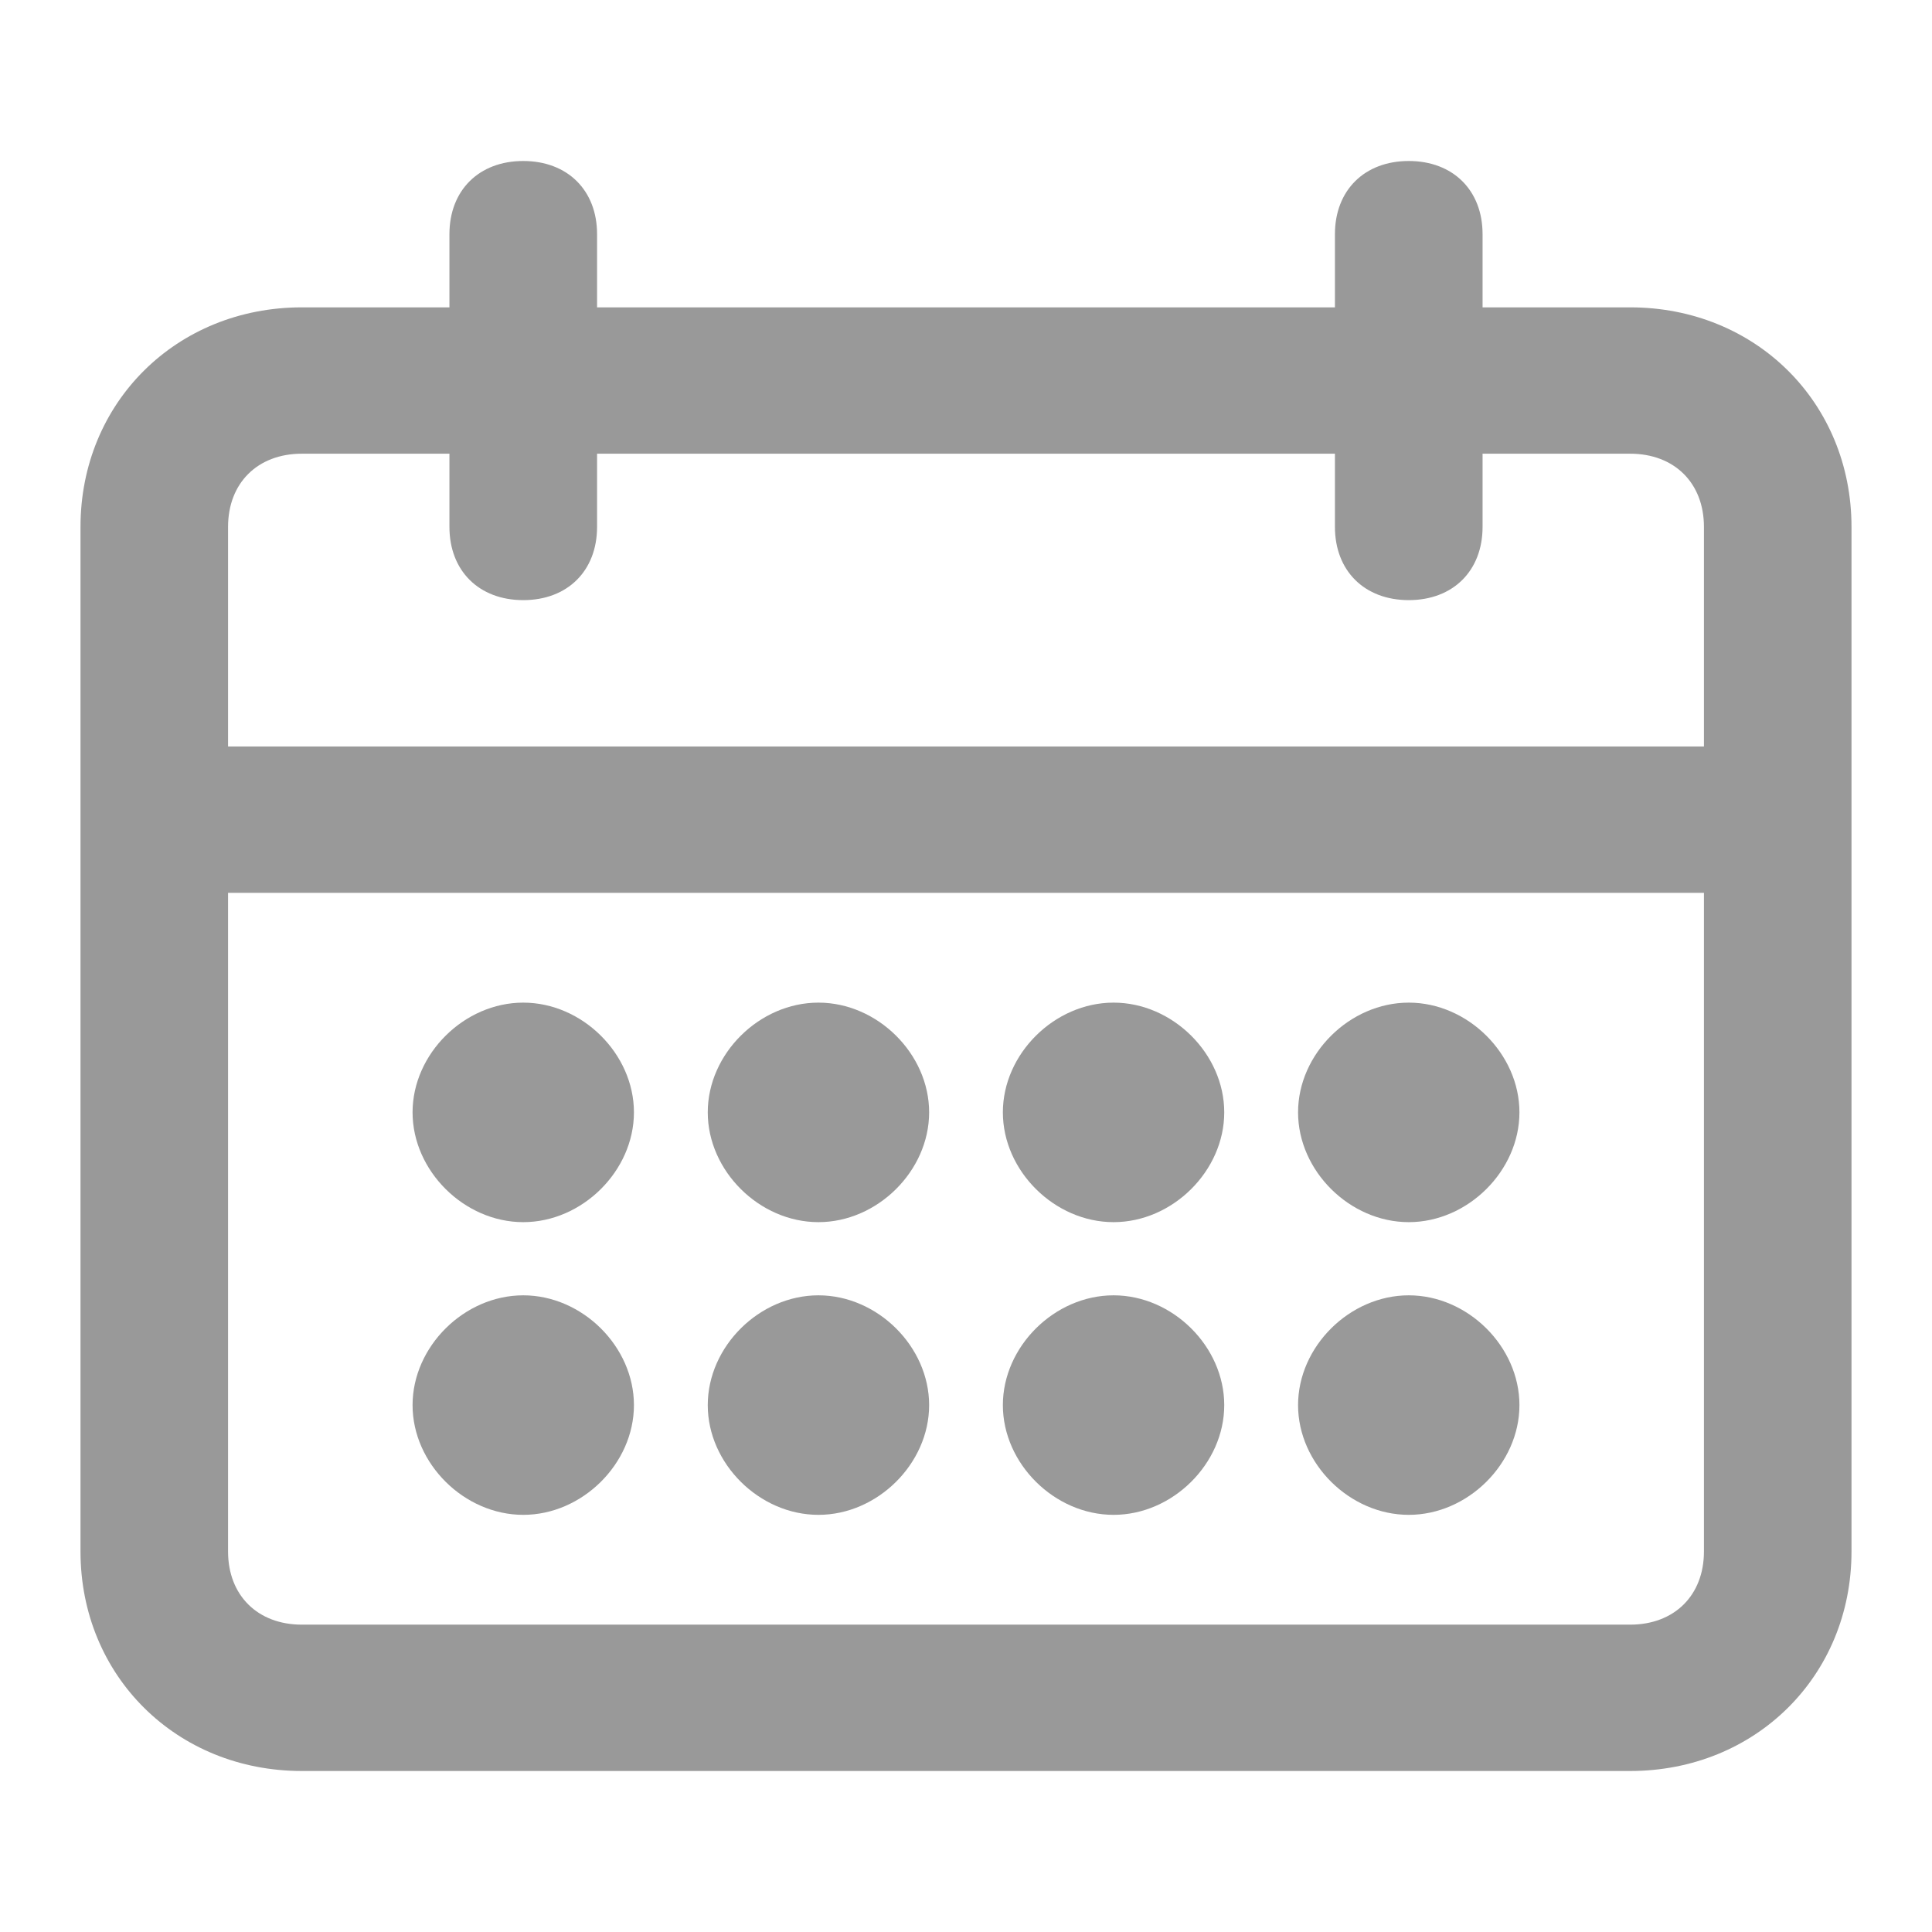<?xml version="1.0" encoding="UTF-8"?>
<svg width="24px" height="24px" viewBox="0 0 24 24" version="1.1" xmlns="http://www.w3.org/2000/svg" xmlns:xlink="http://www.w3.org/1999/xlink">
    <!-- Generator: Sketch 51.2 (57519) - http://www.bohemiancoding.com/sketch -->
    <title>Icon_calendar</title>
    <desc>Created with Sketch.</desc>
    <defs></defs>
    <g id="Icon_calendar" stroke="none" stroke-width="1" fill="none" fill-rule="evenodd" opacity="0.4">
        <g fill-rule="nonzero">
            <path d="M21.167,9.273 L21.167,6.545 C21.167,6 20.8,5.636 20.25,5.636 L18.417,5.636 L18.417,6.545 C18.417,7.091 18.05,7.455 17.5,7.455 C16.95,7.455 16.583,7.091 16.583,6.545 L16.583,5.636 L7.417,5.636 L7.417,6.545 C7.417,7.091 7.05,7.455 6.5,7.455 C5.95,7.455 5.583,7.091 5.583,6.545 L5.583,5.636 L3.75,5.636 C3.2,5.636 2.833,6 2.833,6.545 L2.833,9.273 L21.167,9.273 Z M21.167,11.091 L2.833,11.091 L2.833,19.273 C2.833,19.818 3.2,20.182 3.75,20.182 L20.25,20.182 C20.8,20.182 21.167,19.818 21.167,19.273 L21.167,11.091 Z M18.417,3.818 L20.25,3.818 C21.808,3.818 23,5 23,6.545 L23,19.273 C23,20.818 21.808,22 20.25,22 L3.75,22 C2.192,22 1,20.818 1,19.273 L1,6.545 C1,5 2.192,3.818 3.75,3.818 L5.583,3.818 L5.583,2.909 C5.583,2.364 5.95,2 6.5,2 C7.05,2 7.417,2.364 7.417,2.909 L7.417,3.818 L16.583,3.818 L16.583,2.909 C16.583,2.364 16.95,2 17.5,2 C18.05,2 18.417,2.364 18.417,2.909 L18.417,3.818 Z M6.5,15.182 C5.767,15.182 5.125,14.545 5.125,13.818 C5.125,13.091 5.767,12.455 6.5,12.455 C7.233,12.455 7.875,13.091 7.875,13.818 C7.875,14.545 7.233,15.182 6.5,15.182 Z M6.5,18.818 C5.767,18.818 5.125,18.182 5.125,17.455 C5.125,16.727 5.767,16.091 6.5,16.091 C7.233,16.091 7.875,16.727 7.875,17.455 C7.875,18.182 7.233,18.818 6.5,18.818 Z M10.167,18.818 C9.433,18.818 8.792,18.182 8.792,17.455 C8.792,16.727 9.433,16.091 10.167,16.091 C10.9,16.091 11.542,16.727 11.542,17.455 C11.542,18.182 10.9,18.818 10.167,18.818 Z M10.167,15.182 C9.433,15.182 8.792,14.545 8.792,13.818 C8.792,13.091 9.433,12.455 10.167,12.455 C10.9,12.455 11.542,13.091 11.542,13.818 C11.542,14.545 10.9,15.182 10.167,15.182 Z M13.833,15.182 C13.1,15.182 12.458,14.545 12.458,13.818 C12.458,13.091 13.1,12.455 13.833,12.455 C14.567,12.455 15.208,13.091 15.208,13.818 C15.208,14.545 14.567,15.182 13.833,15.182 Z M13.833,18.818 C13.1,18.818 12.458,18.182 12.458,17.455 C12.458,16.727 13.1,16.091 13.833,16.091 C14.567,16.091 15.208,16.727 15.208,17.455 C15.208,18.182 14.567,18.818 13.833,18.818 Z M17.5,18.818 C16.767,18.818 16.125,18.182 16.125,17.455 C16.125,16.727 16.767,16.091 17.5,16.091 C18.233,16.091 18.875,16.727 18.875,17.455 C18.875,18.182 18.233,18.818 17.5,18.818 Z M17.5,15.182 C16.767,15.182 16.125,14.545 16.125,13.818 C16.125,13.091 16.767,12.455 17.5,12.455 C18.233,12.455 18.875,13.091 18.875,13.818 C18.875,14.545 18.233,15.182 17.5,15.182 Z" id="Combined-Shape" fill="#000000"></path>
            <rect id="Rectangle-14-Copy" x="0" y="0" width="24" height="24"></rect>
        </g>
    </g>
</svg>